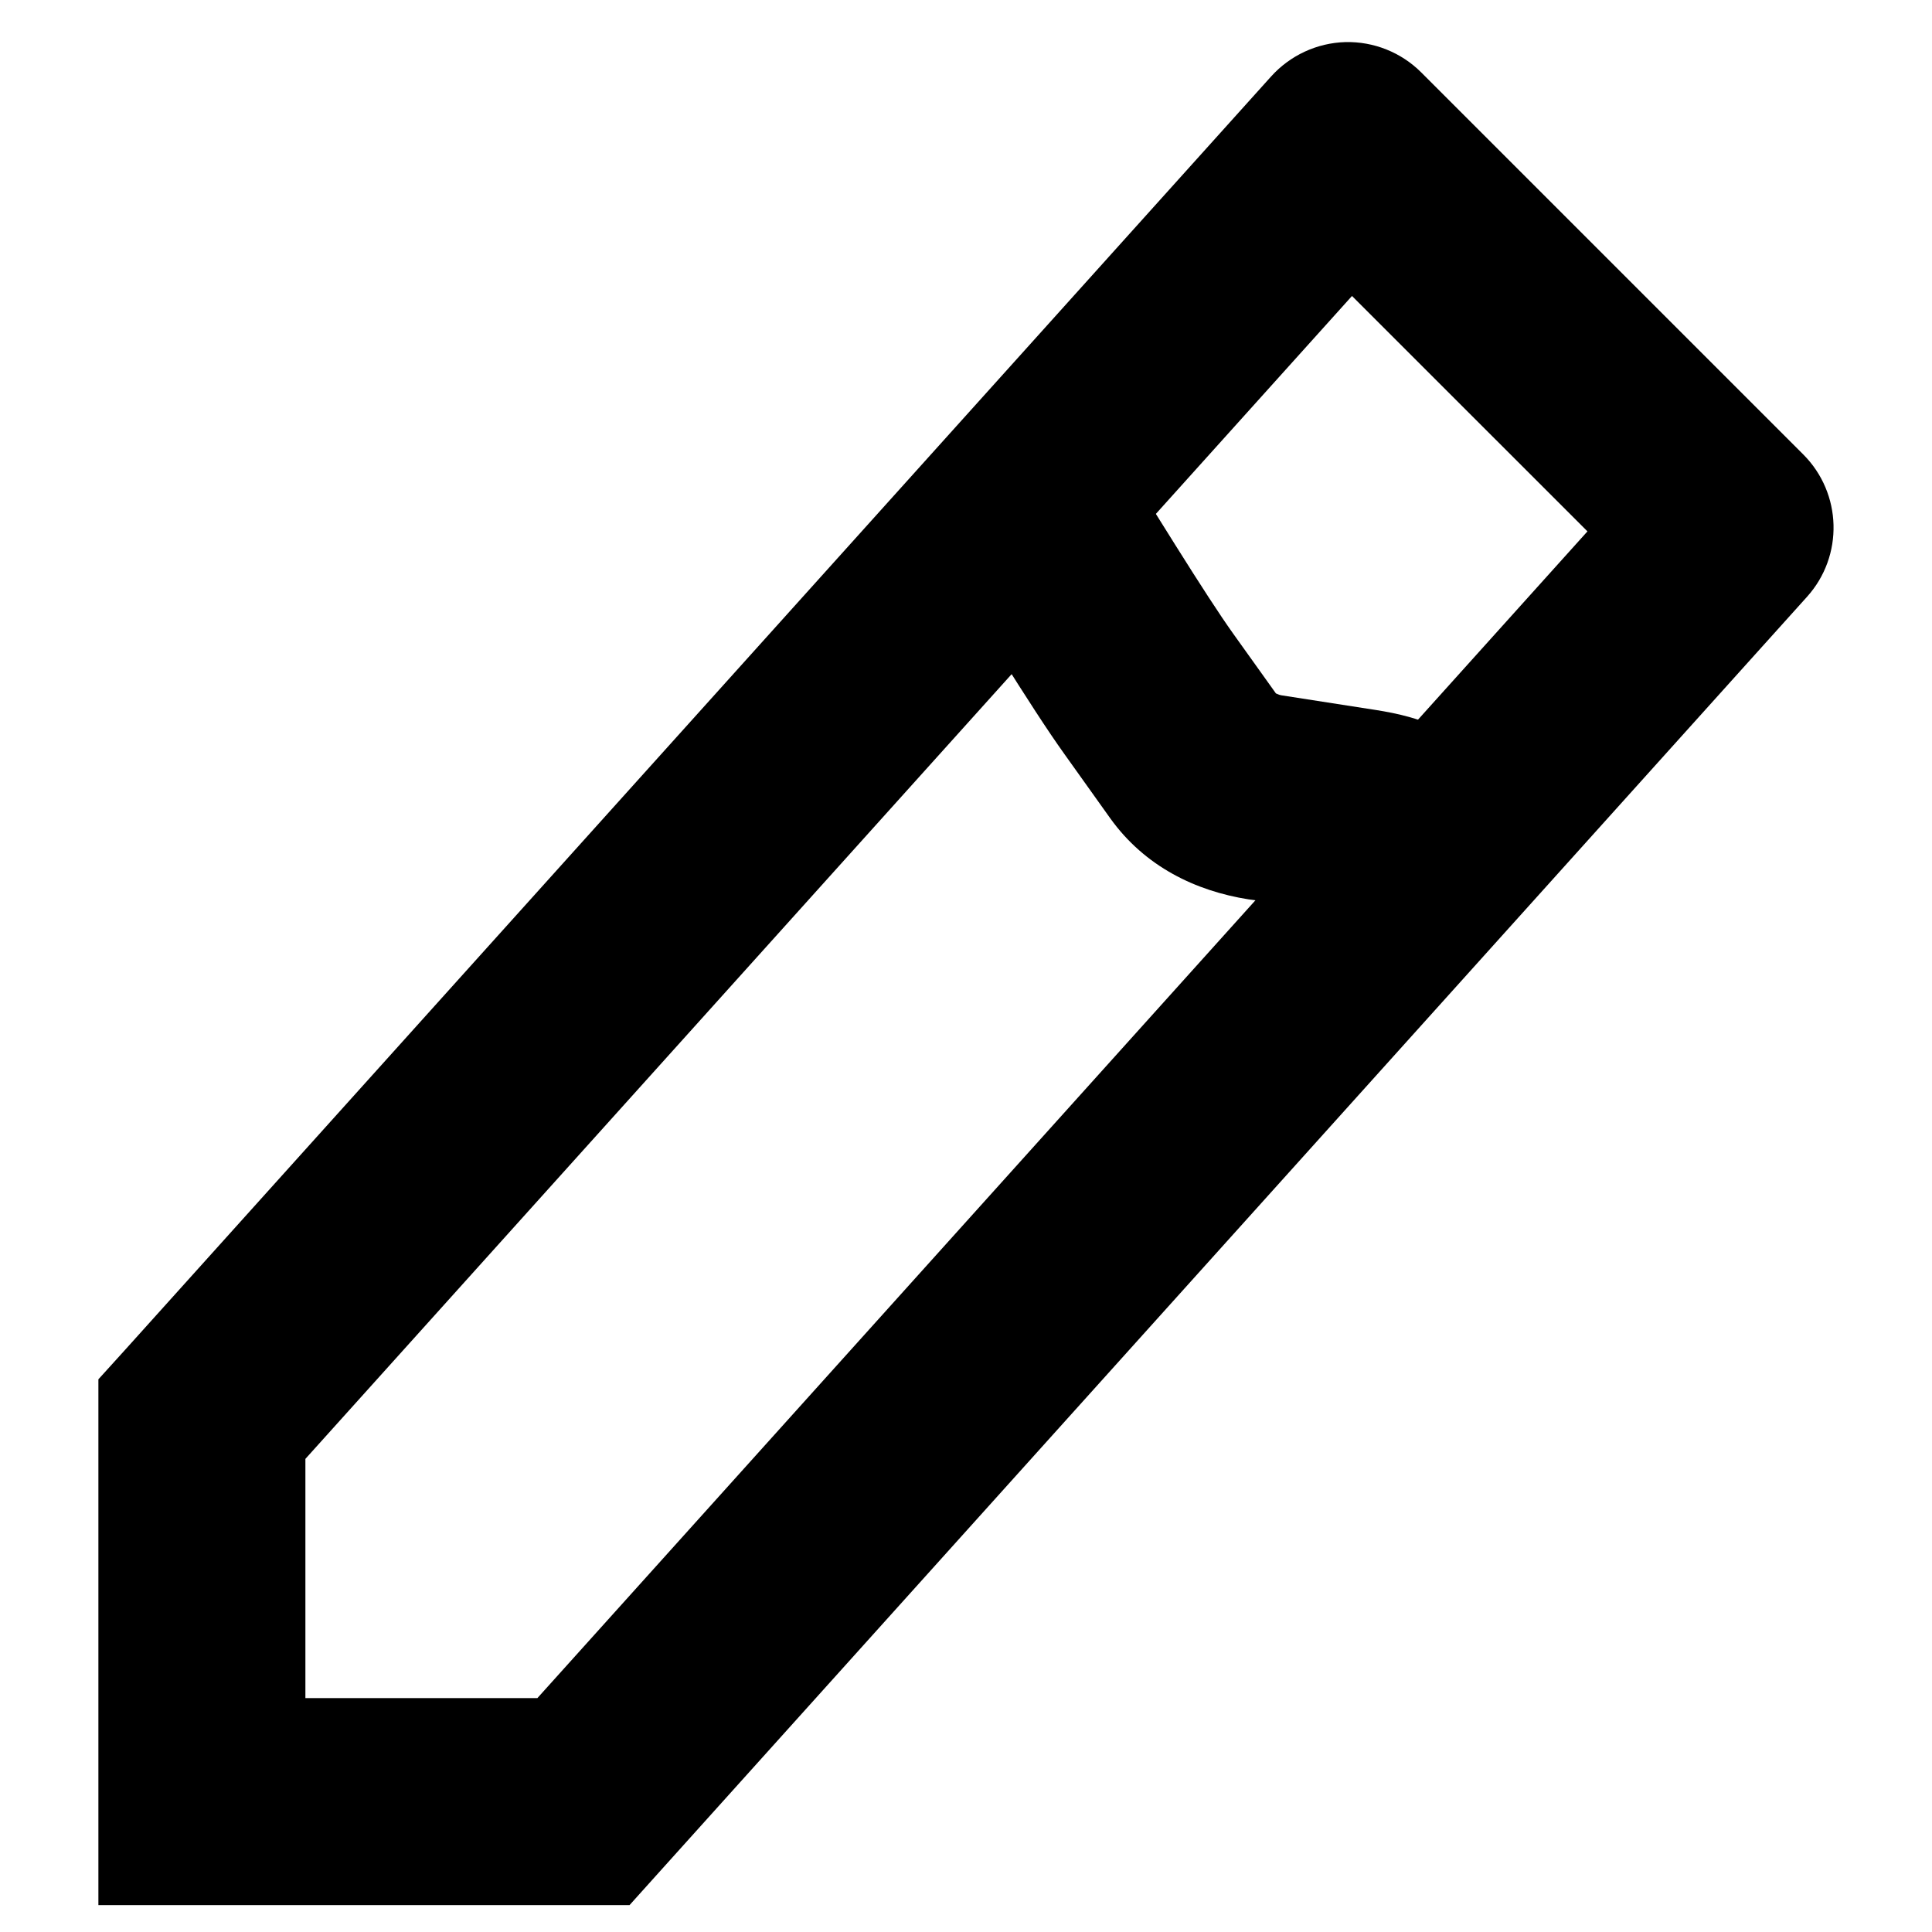 <svg width="14" height="14" viewBox="0 0 14 14" fill="none" xmlns="http://www.w3.org/2000/svg">
<path d="M1.463 13.055H0.713V13.805H1.463V13.055ZM1.463 10.283L0.906 9.782L0.713 9.995V10.283H1.463ZM9.768 1.055L10.299 0.525C10.153 0.379 9.954 0.3 9.749 0.305C9.543 0.311 9.349 0.401 9.211 0.554L9.768 1.055ZM12.537 3.824L13.094 4.325C13.361 4.029 13.349 3.575 13.067 3.293L12.537 3.824ZM4.228 13.055V13.805H4.562L4.785 13.557L4.228 13.055ZM1.463 13.055H2.213V10.283H1.463H0.713V13.055H1.463ZM1.463 10.283L2.021 10.785L10.326 1.557L9.768 1.055L9.211 0.554L0.906 9.782L1.463 10.283ZM9.768 1.055L9.238 1.586L12.007 4.354L12.537 3.824L13.067 3.293L10.299 0.525L9.768 1.055ZM12.537 3.824L11.979 3.322L3.671 12.553L4.228 13.055L4.785 13.557L13.094 4.325L12.537 3.824ZM4.228 13.055V12.305H1.463V13.055V13.805H4.228V13.055Z" fill="currentColor"/>
<path d="M10.903 5.779L10.957 6.04L10.965 6.189L10.973 6.297L10.953 6.401L10.899 6.629L10.281 6.5L9.71 7.072L9.345 6.707L9.374 6.562L9.047 6.517C8.667 6.457 8.296 6.281 8.044 5.928L7.713 5.464C7.589 5.291 7.433 5.048 7.244 4.748L6.963 4.3L7.224 4.139L8.061 3.302L8.193 3.434L8.239 3.505L8.516 3.948C8.7 4.241 8.838 4.454 8.935 4.59L9.246 5.025C9.254 5.027 9.266 5.035 9.283 5.038L9.971 5.145C10.121 5.169 10.317 5.209 10.493 5.311C10.636 5.394 10.814 5.547 10.903 5.779Z" fill="currentColor"/>
</svg>
